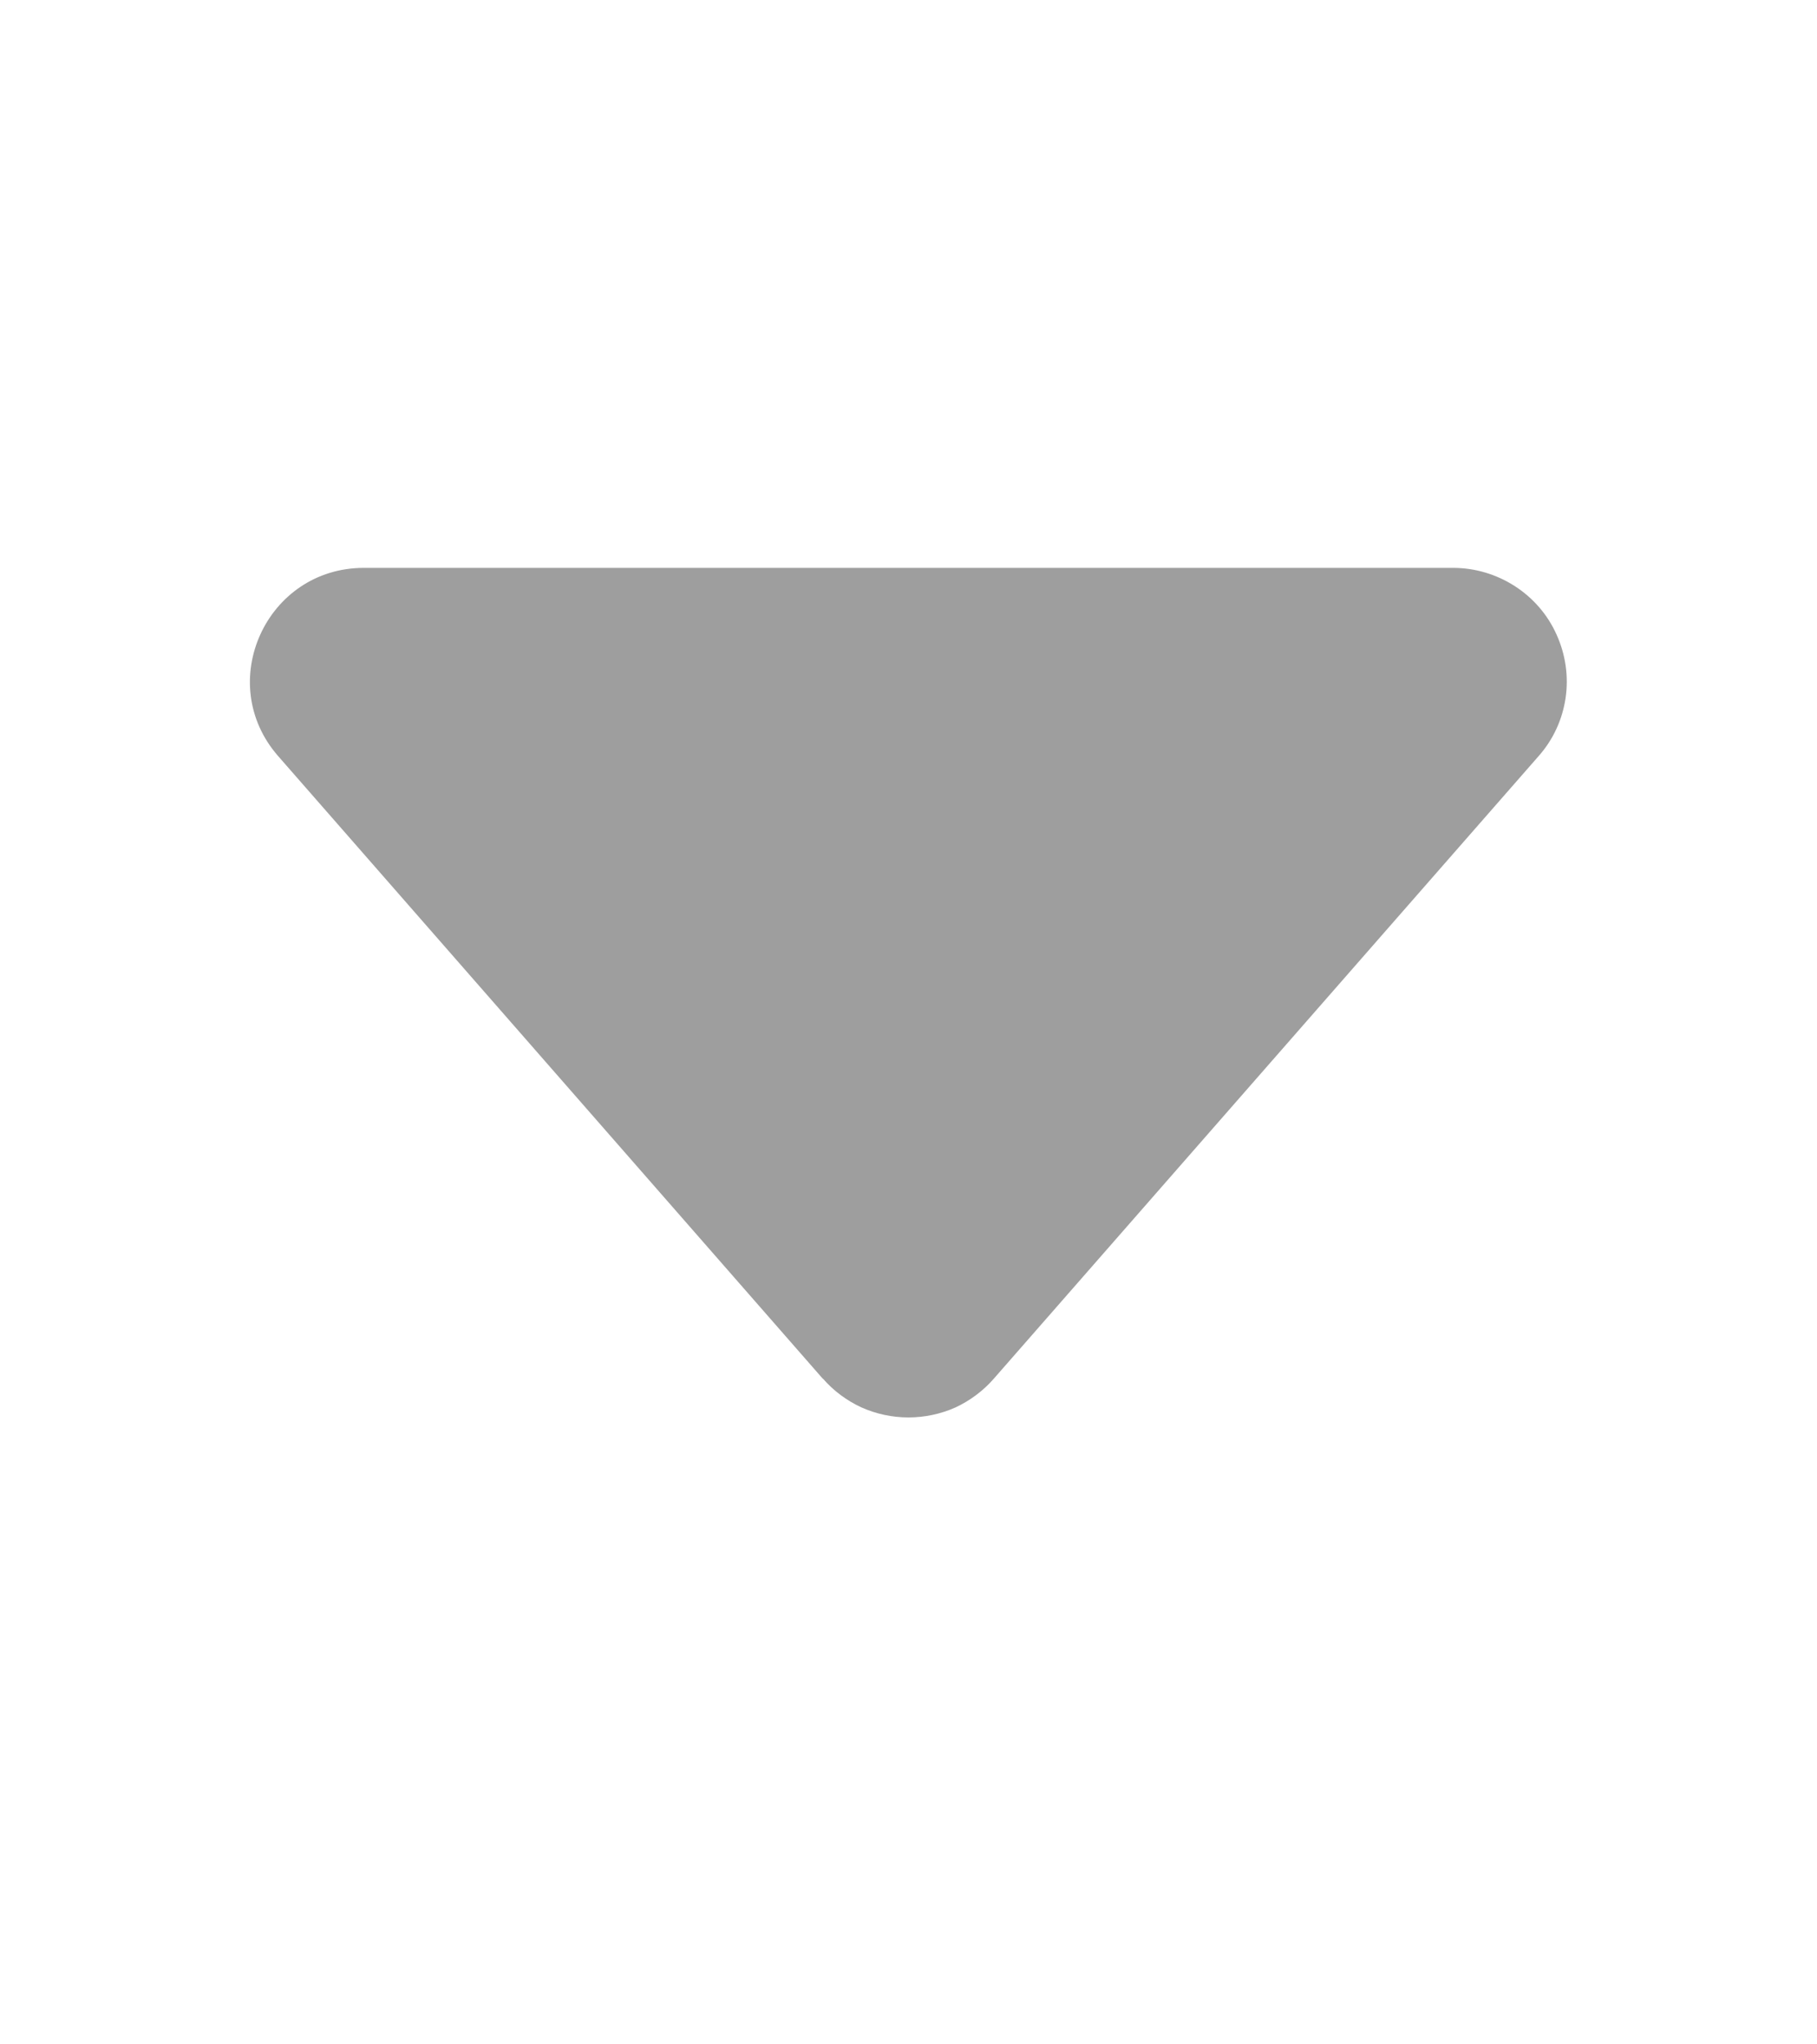 <svg width="8" height="9" viewBox="0 0 8 9" fill="none" xmlns="http://www.w3.org/2000/svg">
<path d="M3.623 6.07L1.225 3.329C0.942 3.006 1.172 2.5 1.602 2.5H6.398C6.494 2.5 6.588 2.528 6.669 2.58C6.75 2.632 6.814 2.706 6.853 2.793C6.893 2.881 6.907 2.978 6.893 3.073C6.879 3.168 6.838 3.257 6.774 3.329L4.376 6.069C4.329 6.123 4.271 6.166 4.207 6.196C4.142 6.225 4.071 6.24 4 6.24C3.928 6.24 3.858 6.225 3.793 6.196C3.728 6.166 3.67 6.123 3.623 6.069V6.07Z" fill="#9E9E9E"/>
</svg>
